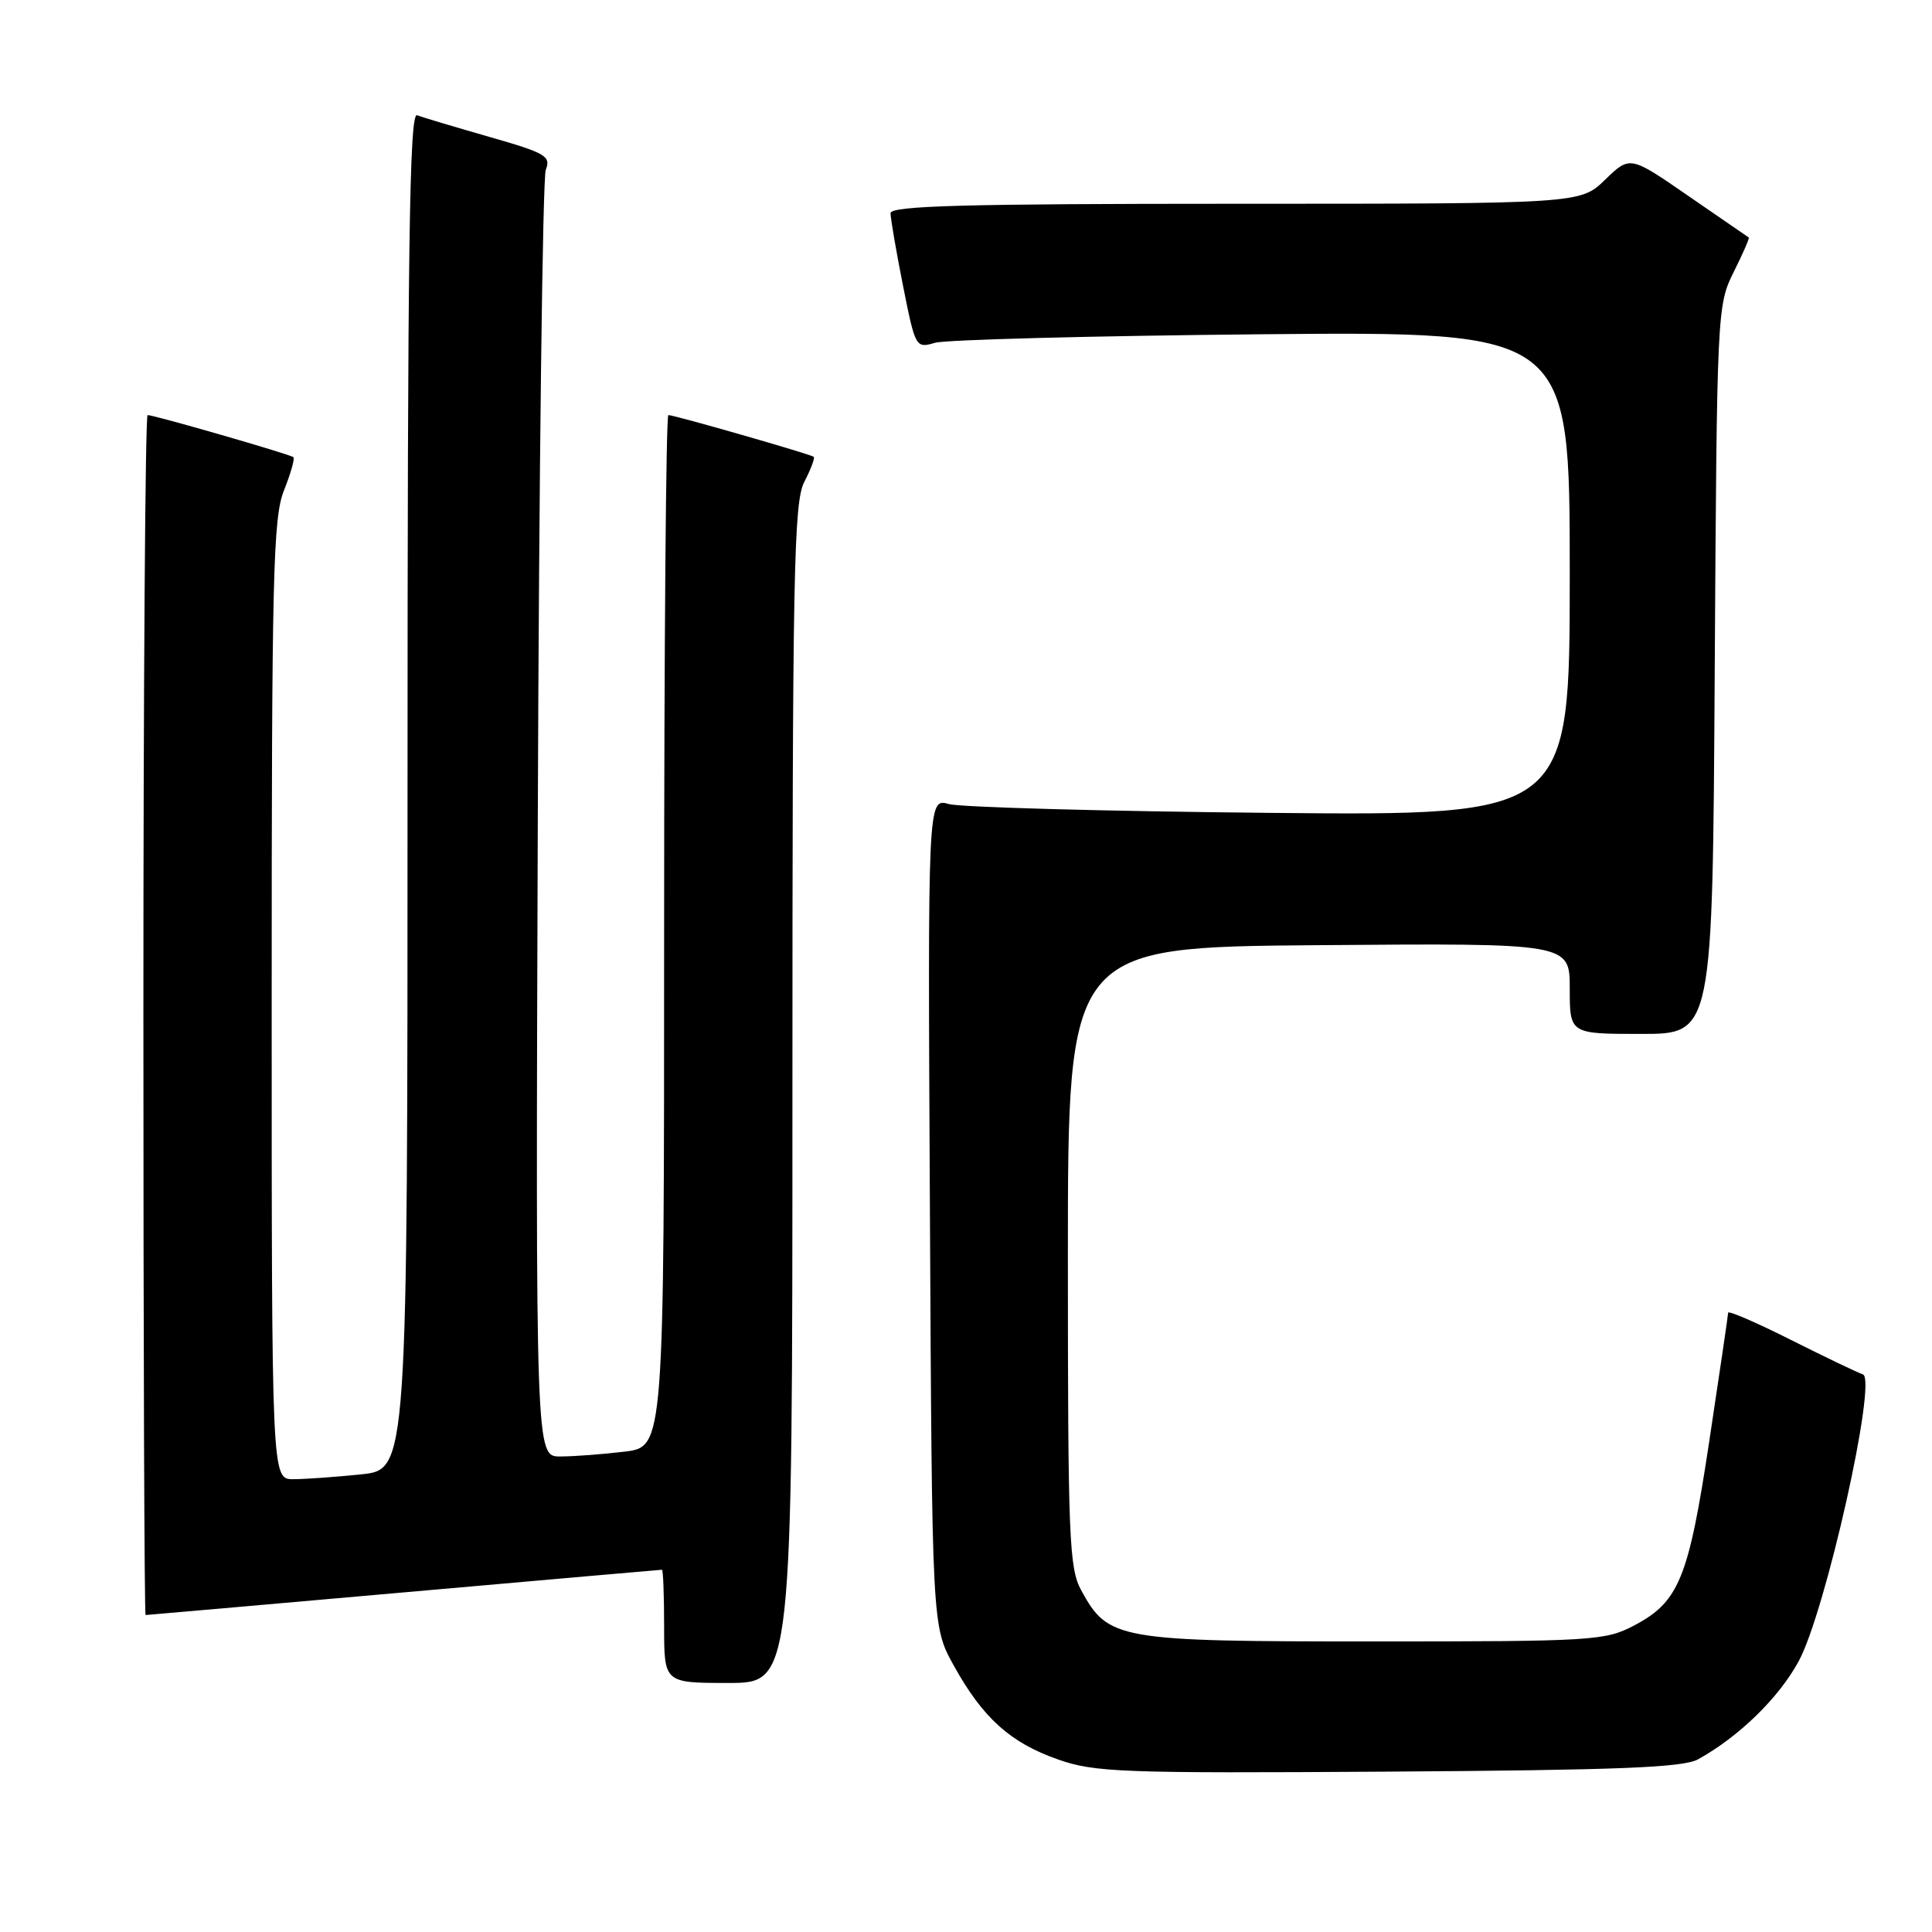 <?xml version="1.0" encoding="UTF-8" standalone="no"?>
<!DOCTYPE svg PUBLIC "-//W3C//DTD SVG 1.1//EN" "http://www.w3.org/Graphics/SVG/1.1/DTD/svg11.dtd" >
<svg xmlns="http://www.w3.org/2000/svg" xmlns:xlink="http://www.w3.org/1999/xlink" version="1.1" viewBox="0 0 256 256">
 <g >
 <path fill="currentColor"
d=" M 225.00 233.12 C 230.42 230.12 235.69 224.99 238.33 220.13 C 241.90 213.57 248.79 182.76 246.84 182.11 C 246.14 181.88 241.84 179.82 237.28 177.53 C 232.73 175.24 228.99 173.63 228.99 173.94 C 228.98 174.25 227.86 181.87 226.50 190.88 C 223.75 209.15 222.48 212.27 216.50 215.40 C 212.69 217.40 211.03 217.50 182.00 217.50 C 148.05 217.50 146.85 217.29 143.27 210.73 C 141.66 207.79 141.50 203.81 141.50 166.50 C 141.50 125.50 141.50 125.50 174.75 125.24 C 208.00 124.97 208.00 124.97 208.00 130.99 C 208.00 137.00 208.00 137.00 217.46 137.00 C 226.93 137.00 226.93 137.00 227.21 88.75 C 227.50 41.18 227.53 40.44 229.72 36.05 C 230.94 33.61 231.84 31.55 231.72 31.47 C 231.60 31.39 228.01 28.92 223.74 25.98 C 215.98 20.62 215.98 20.62 212.69 23.81 C 209.40 27.00 209.40 27.00 163.70 27.00 C 127.81 27.00 118.00 27.27 118.00 28.25 C 118.00 28.94 118.74 33.25 119.65 37.84 C 121.29 46.08 121.34 46.17 123.90 45.42 C 125.33 45.01 144.84 44.50 167.25 44.29 C 208.00 43.92 208.00 43.92 208.00 76.00 C 208.00 108.09 208.00 108.09 168.25 107.71 C 146.39 107.50 127.25 106.97 125.72 106.54 C 122.93 105.75 122.93 105.75 123.22 160.63 C 123.50 215.50 123.50 215.50 126.37 220.68 C 130.23 227.64 133.85 230.91 140.20 233.14 C 145.07 234.85 148.61 234.98 184.00 234.75 C 214.53 234.55 223.02 234.21 225.00 233.12 Z  M 105.00 144.95 C 105.00 75.90 105.18 66.55 106.57 63.86 C 107.44 62.18 108.00 60.69 107.82 60.53 C 107.43 60.19 89.36 55.00 88.56 55.00 C 88.25 55.00 88.00 85.76 88.00 123.36 C 88.00 191.72 88.00 191.72 82.75 192.35 C 79.86 192.70 76.03 192.99 74.23 192.99 C 70.97 193.00 70.97 193.00 71.26 108.75 C 71.42 62.41 71.90 23.60 72.32 22.50 C 73.03 20.69 72.30 20.27 64.81 18.13 C 60.25 16.82 55.95 15.54 55.26 15.27 C 54.25 14.88 54.00 32.84 54.00 104.75 C 54.00 194.72 54.00 194.72 47.85 195.36 C 44.47 195.71 40.42 196.00 38.85 196.00 C 36.00 196.00 36.00 196.00 36.00 132.52 C 36.00 76.25 36.18 68.58 37.63 64.98 C 38.52 62.74 39.08 60.77 38.88 60.58 C 38.46 60.20 20.44 55.00 19.56 55.00 C 19.25 55.00 19.00 90.77 19.00 134.50 C 19.00 178.23 19.13 214.00 19.29 214.00 C 19.44 214.00 34.84 212.65 53.50 211.00 C 72.16 209.35 87.56 208.00 87.71 208.00 C 87.87 208.00 88.00 211.38 88.00 215.50 C 88.00 223.00 88.00 223.00 96.50 223.00 C 105.00 223.00 105.00 223.00 105.00 144.95 Z "/>
</g>
</svg>